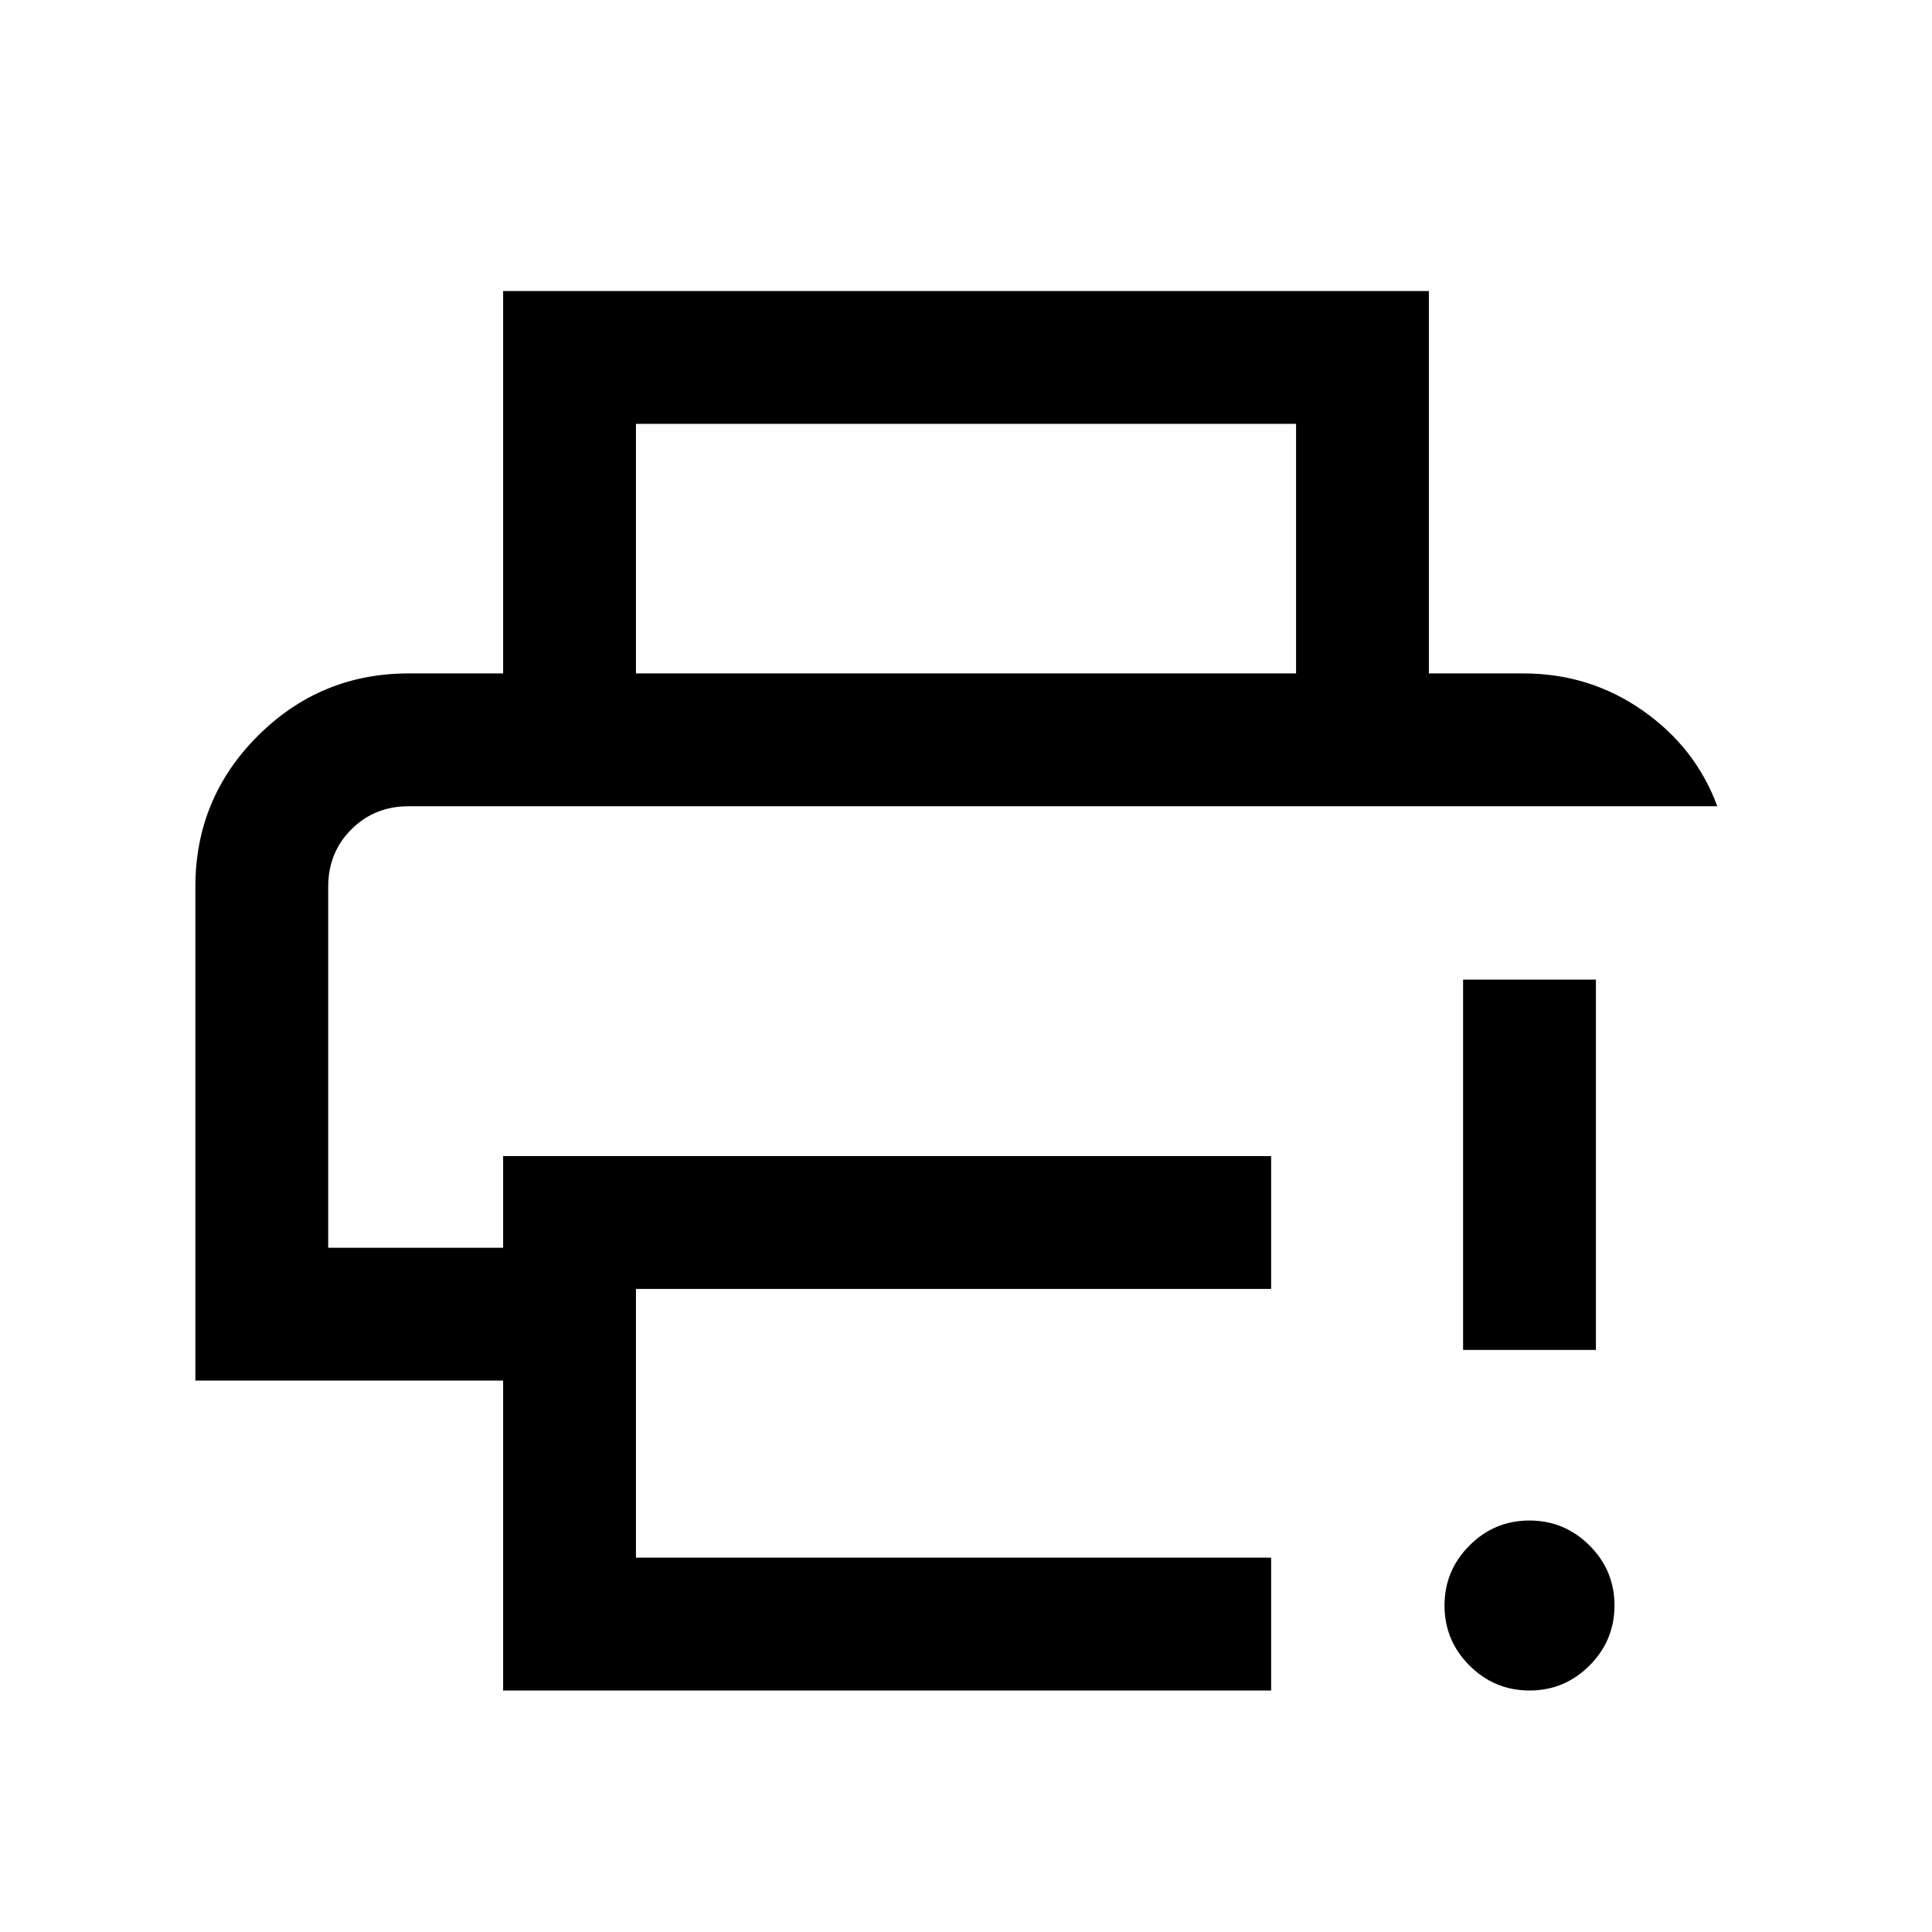 <svg xmlns="http://www.w3.org/2000/svg" height="24" viewBox="0 -960 960 960" width="24"><path d="M250-120v-154H97.08v-245.38q0-44 31.07-75 31.08-31 74.93-31h553.84q33 0 59.35 18.46t37.04 47.54H203.08q-17 0-28.5 11.5t-11.5 28.5V-340H250v-45.54h381.62v66H316V-186h315.62v66H250Zm0-505.38v-190.01h460v190.01h-66v-124H316v124h-66ZM760.03-120q-17.41 0-29.84-12.4-12.42-12.39-12.42-29.8 0-17.42 12.4-29.84 12.39-12.42 29.8-12.42t29.84 12.39q12.42 12.4 12.42 29.81 0 17.41-12.4 29.84Q777.44-120 760.03-120ZM727-289.23v-184h66v184h-66ZM163.08-559.38h690.23H163.08Z"/></svg>